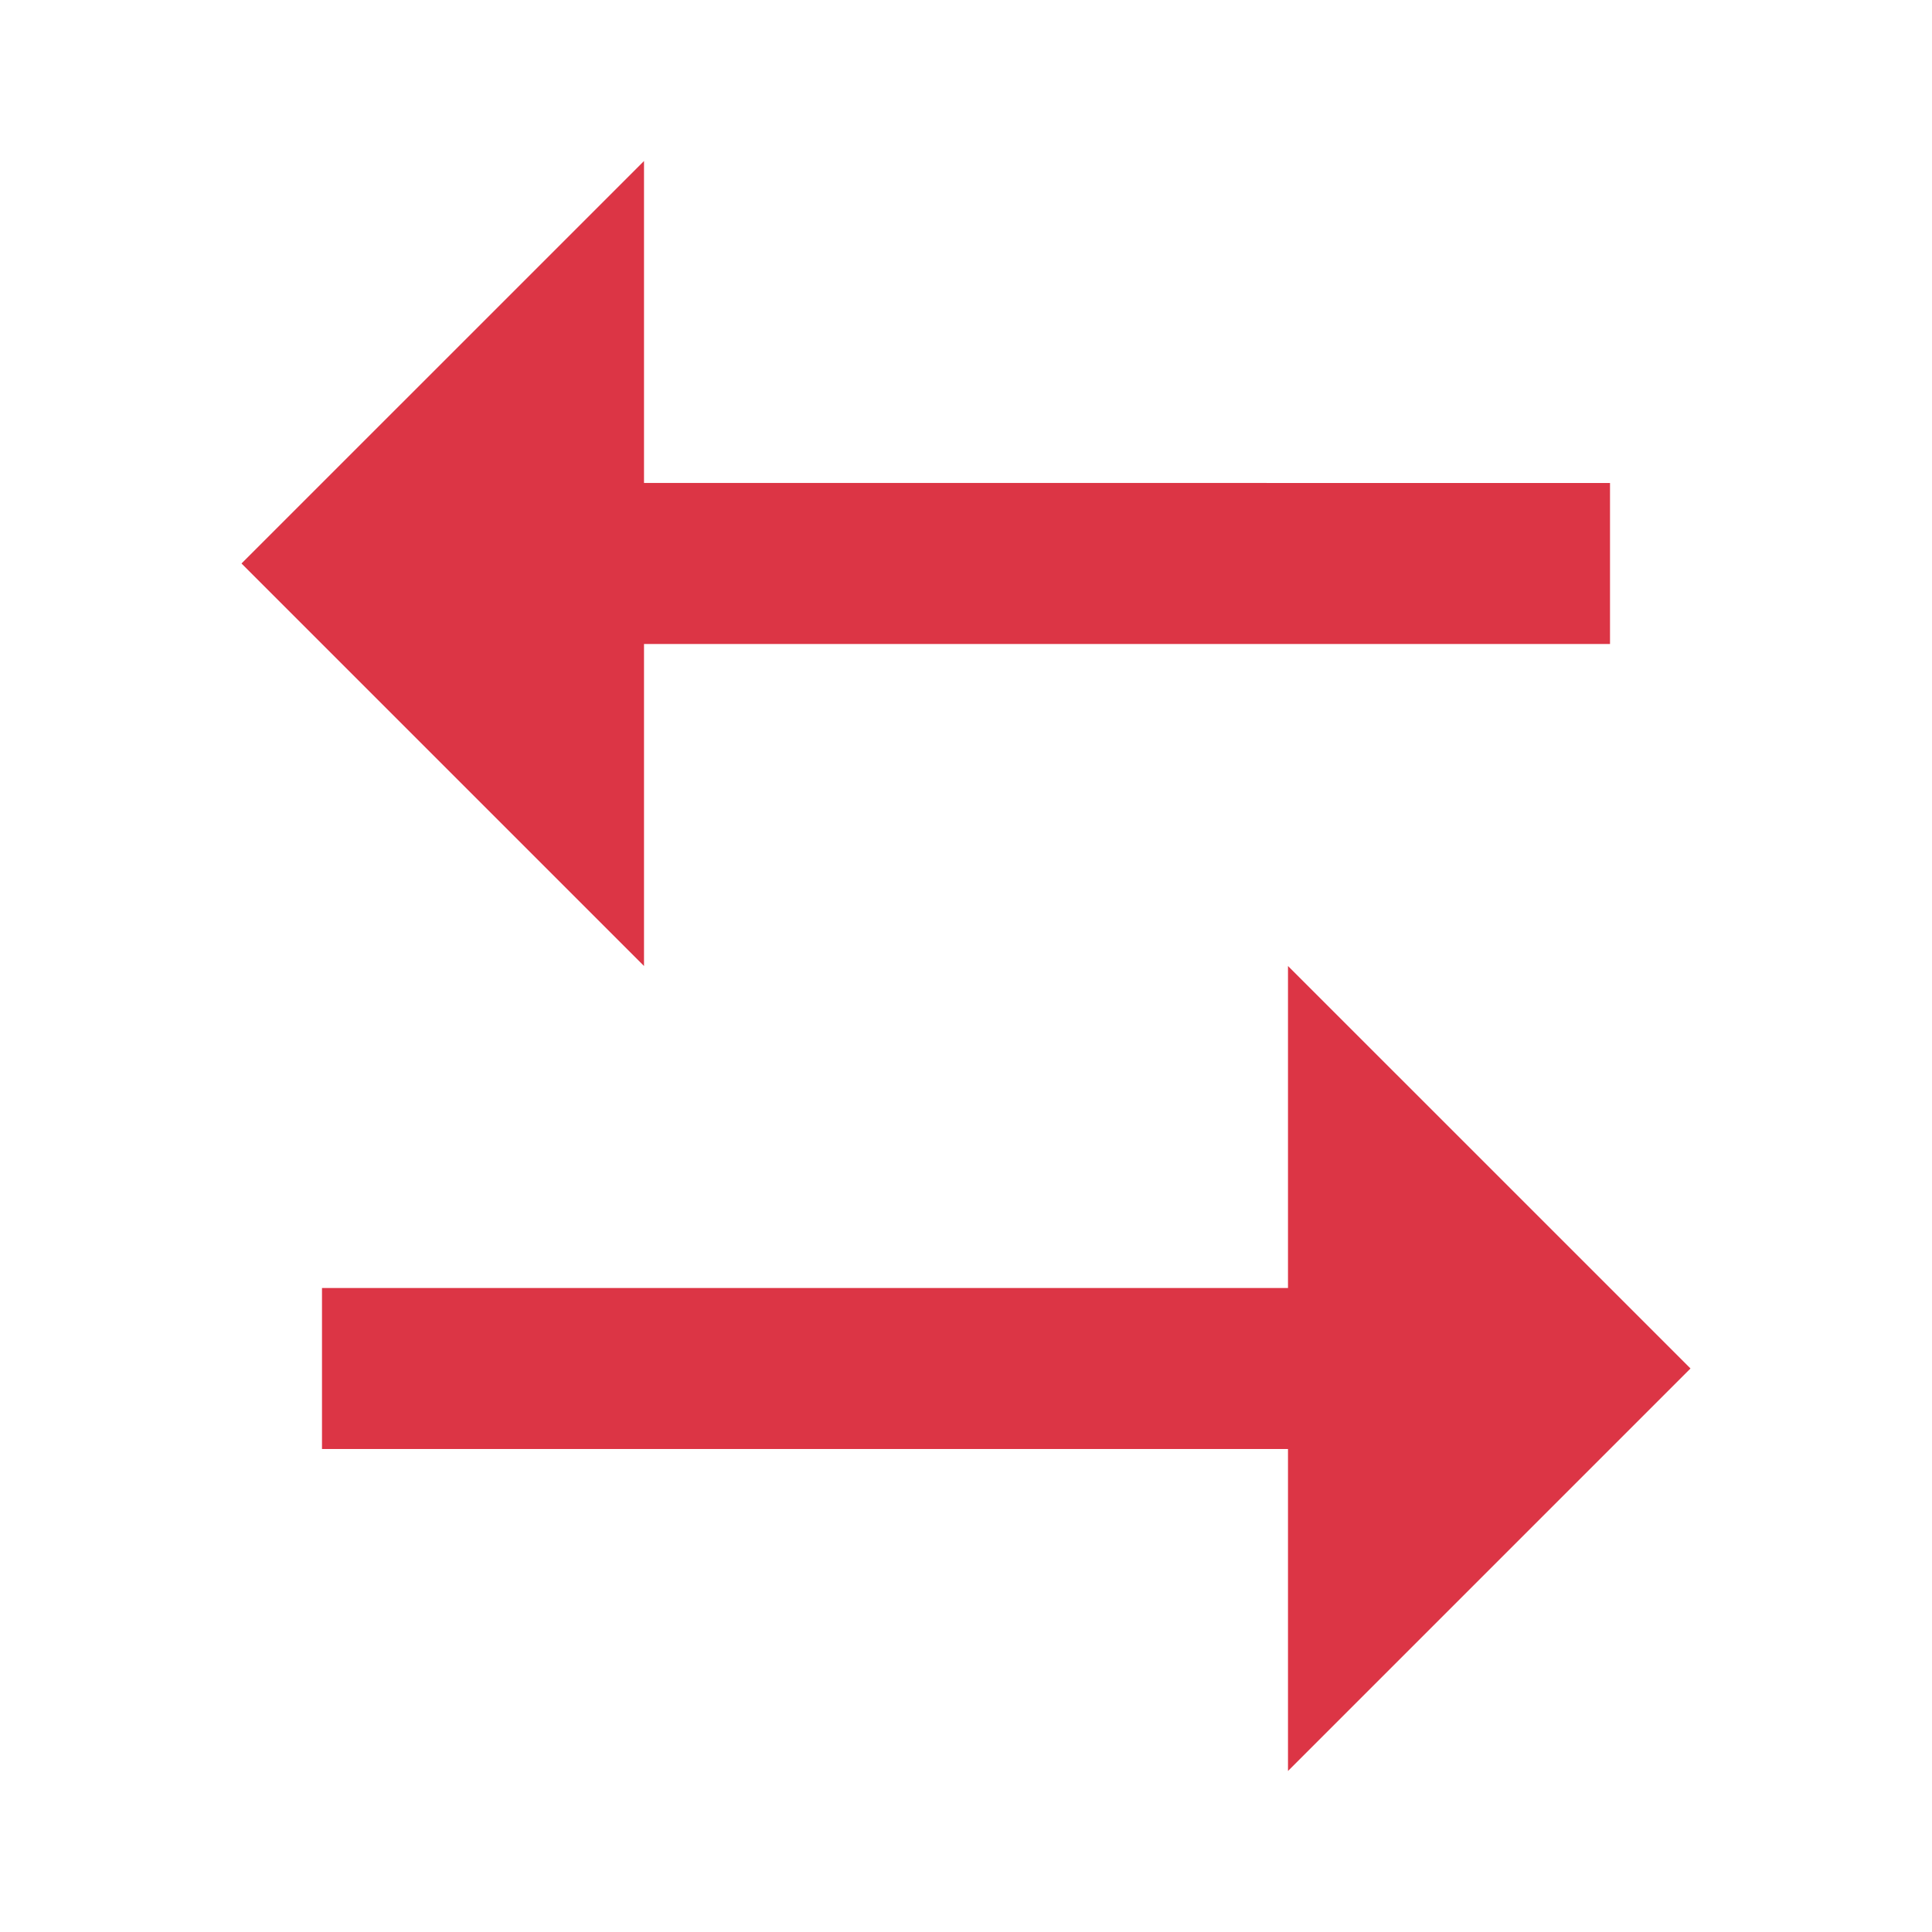 <svg width="80" height="80" viewBox="0 0 80 80" fill="none" xmlns="http://www.w3.org/2000/svg">
<path d="M53.333 53.333V40L70 56.666L53.333 73.333V60H13.333V53.333H53.333ZM26.667 6.667V19.997L66.667 20V26.666H26.667V40L10 23.333L26.667 6.667Z" fill="#DC3545"/>
</svg>
